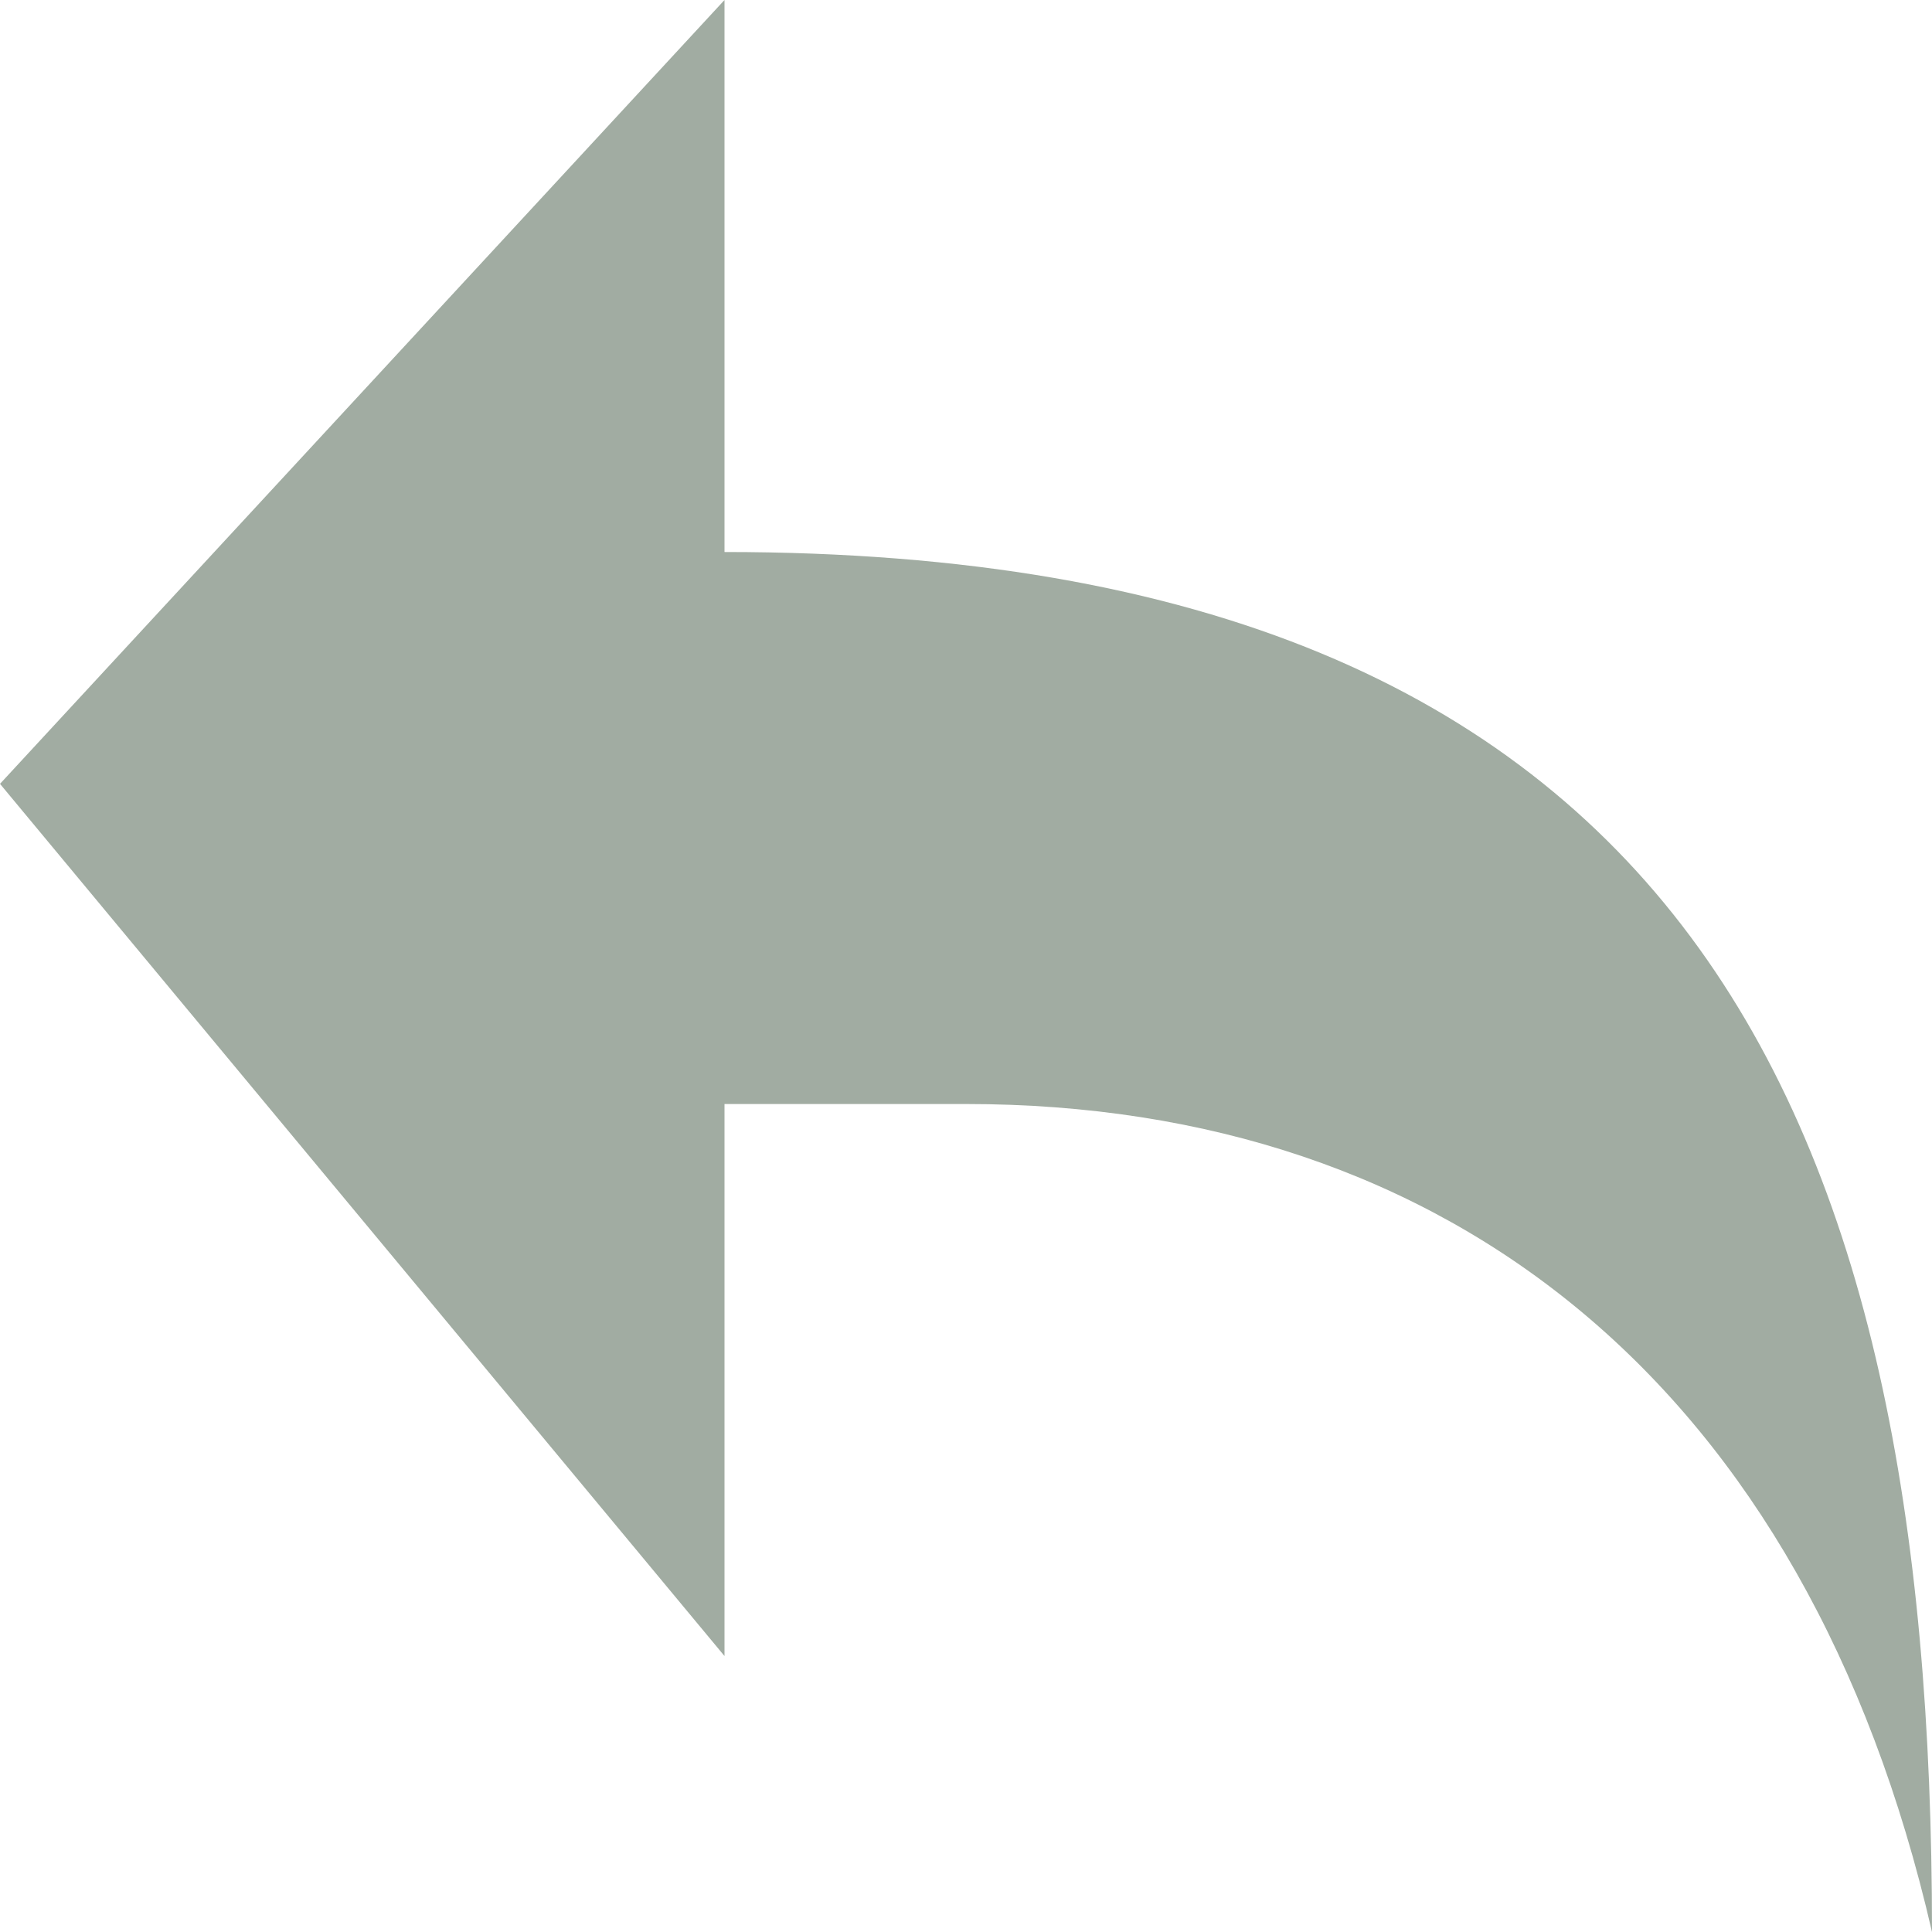 <svg width="32" height="32" viewBox="0 0 32 32" fill="none" xmlns="http://www.w3.org/2000/svg">
<path d="M12 0V9.143C28 9.143 32 18.514 32 32C29.92 22.949 24 18.286 16 18.286H12V27.429L0 12.983L12 0Z" fill="#A1ACA2"/>
</svg>
